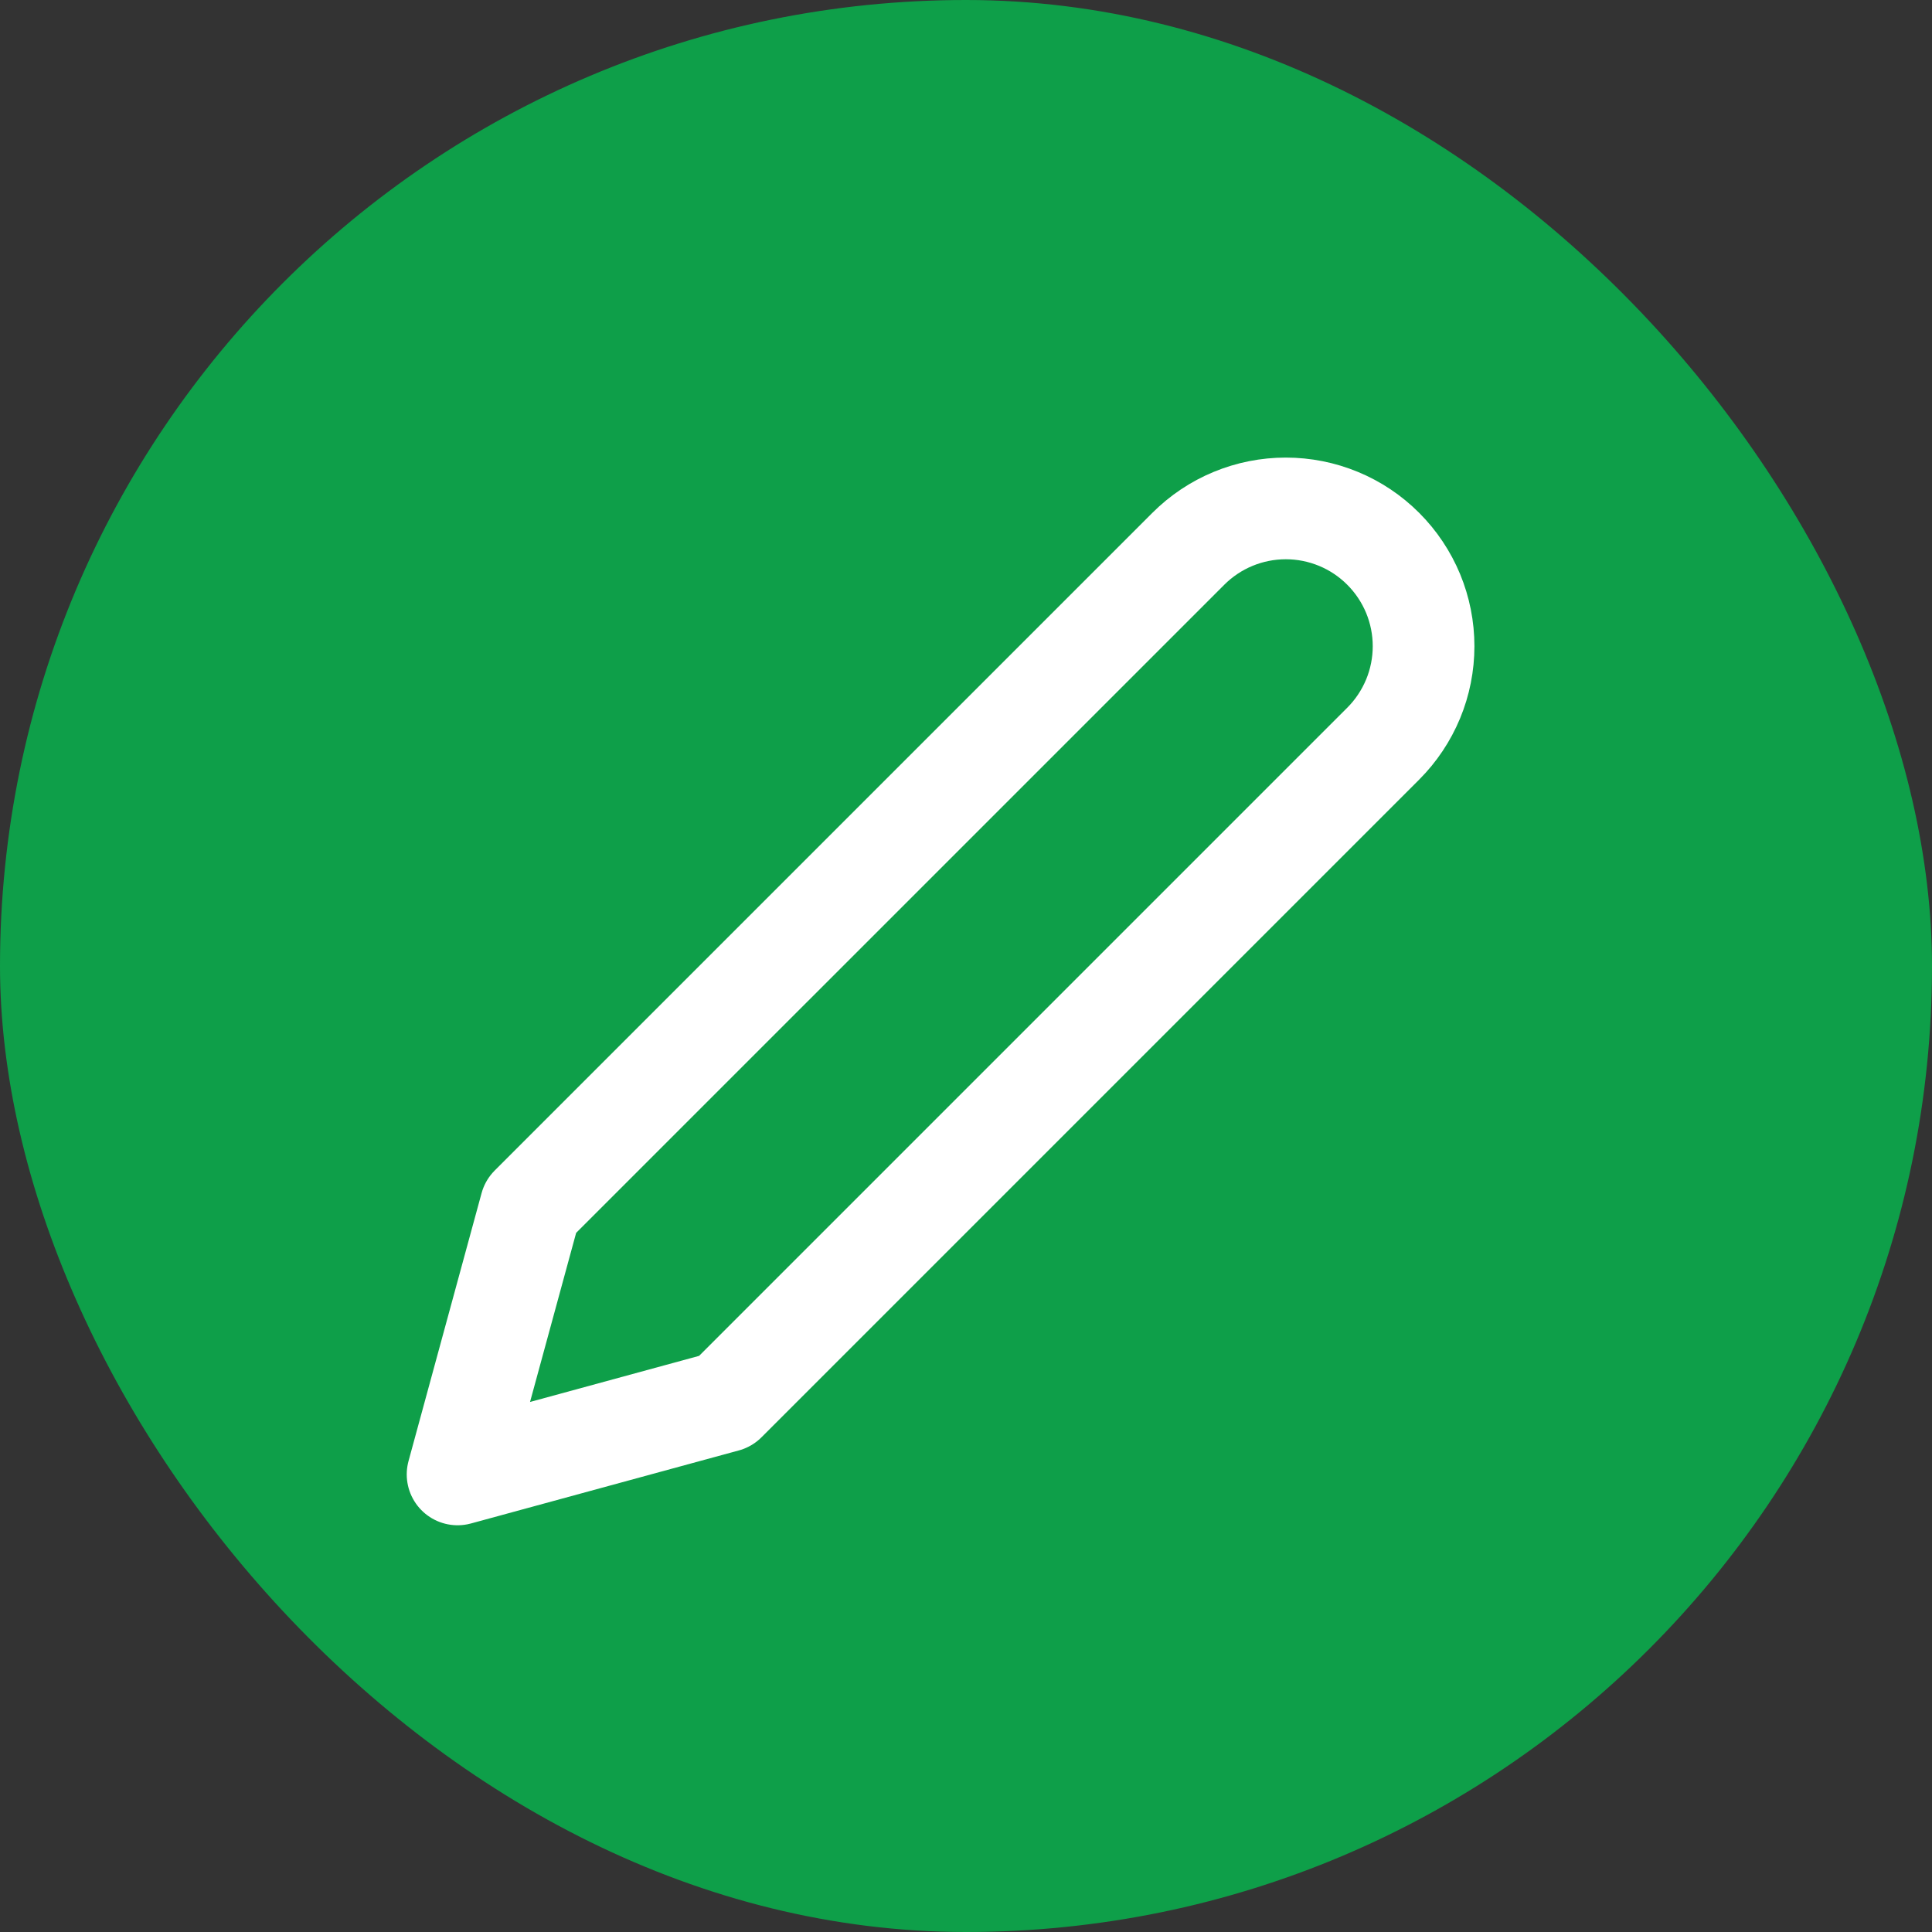 <svg width="38" height="38" viewBox="0 0 38 38" fill="none" xmlns="http://www.w3.org/2000/svg">
<rect x="0" y="0" width="38" height="38" fill="#333333" stroke="none"/>
<rect width="38" height="38" rx="19" fill="#0E9F49"/>
<path d="M23.373 10.794C23.625 10.542 23.924 10.342 24.253 10.206C24.581 10.07 24.934 10 25.29 10C25.646 10 25.998 10.07 26.327 10.206C26.656 10.342 26.954 10.542 27.206 10.794C27.458 11.046 27.657 11.344 27.794 11.673C27.93 12.002 28 12.354 28 12.71C28 13.066 27.93 13.419 27.794 13.747C27.657 14.076 27.458 14.375 27.206 14.627L14.27 27.563L9 29L10.437 23.73L23.373 10.794Z" stroke="white" stroke-width="2" stroke-linecap="round" stroke-linejoin="round"/>
</svg>

